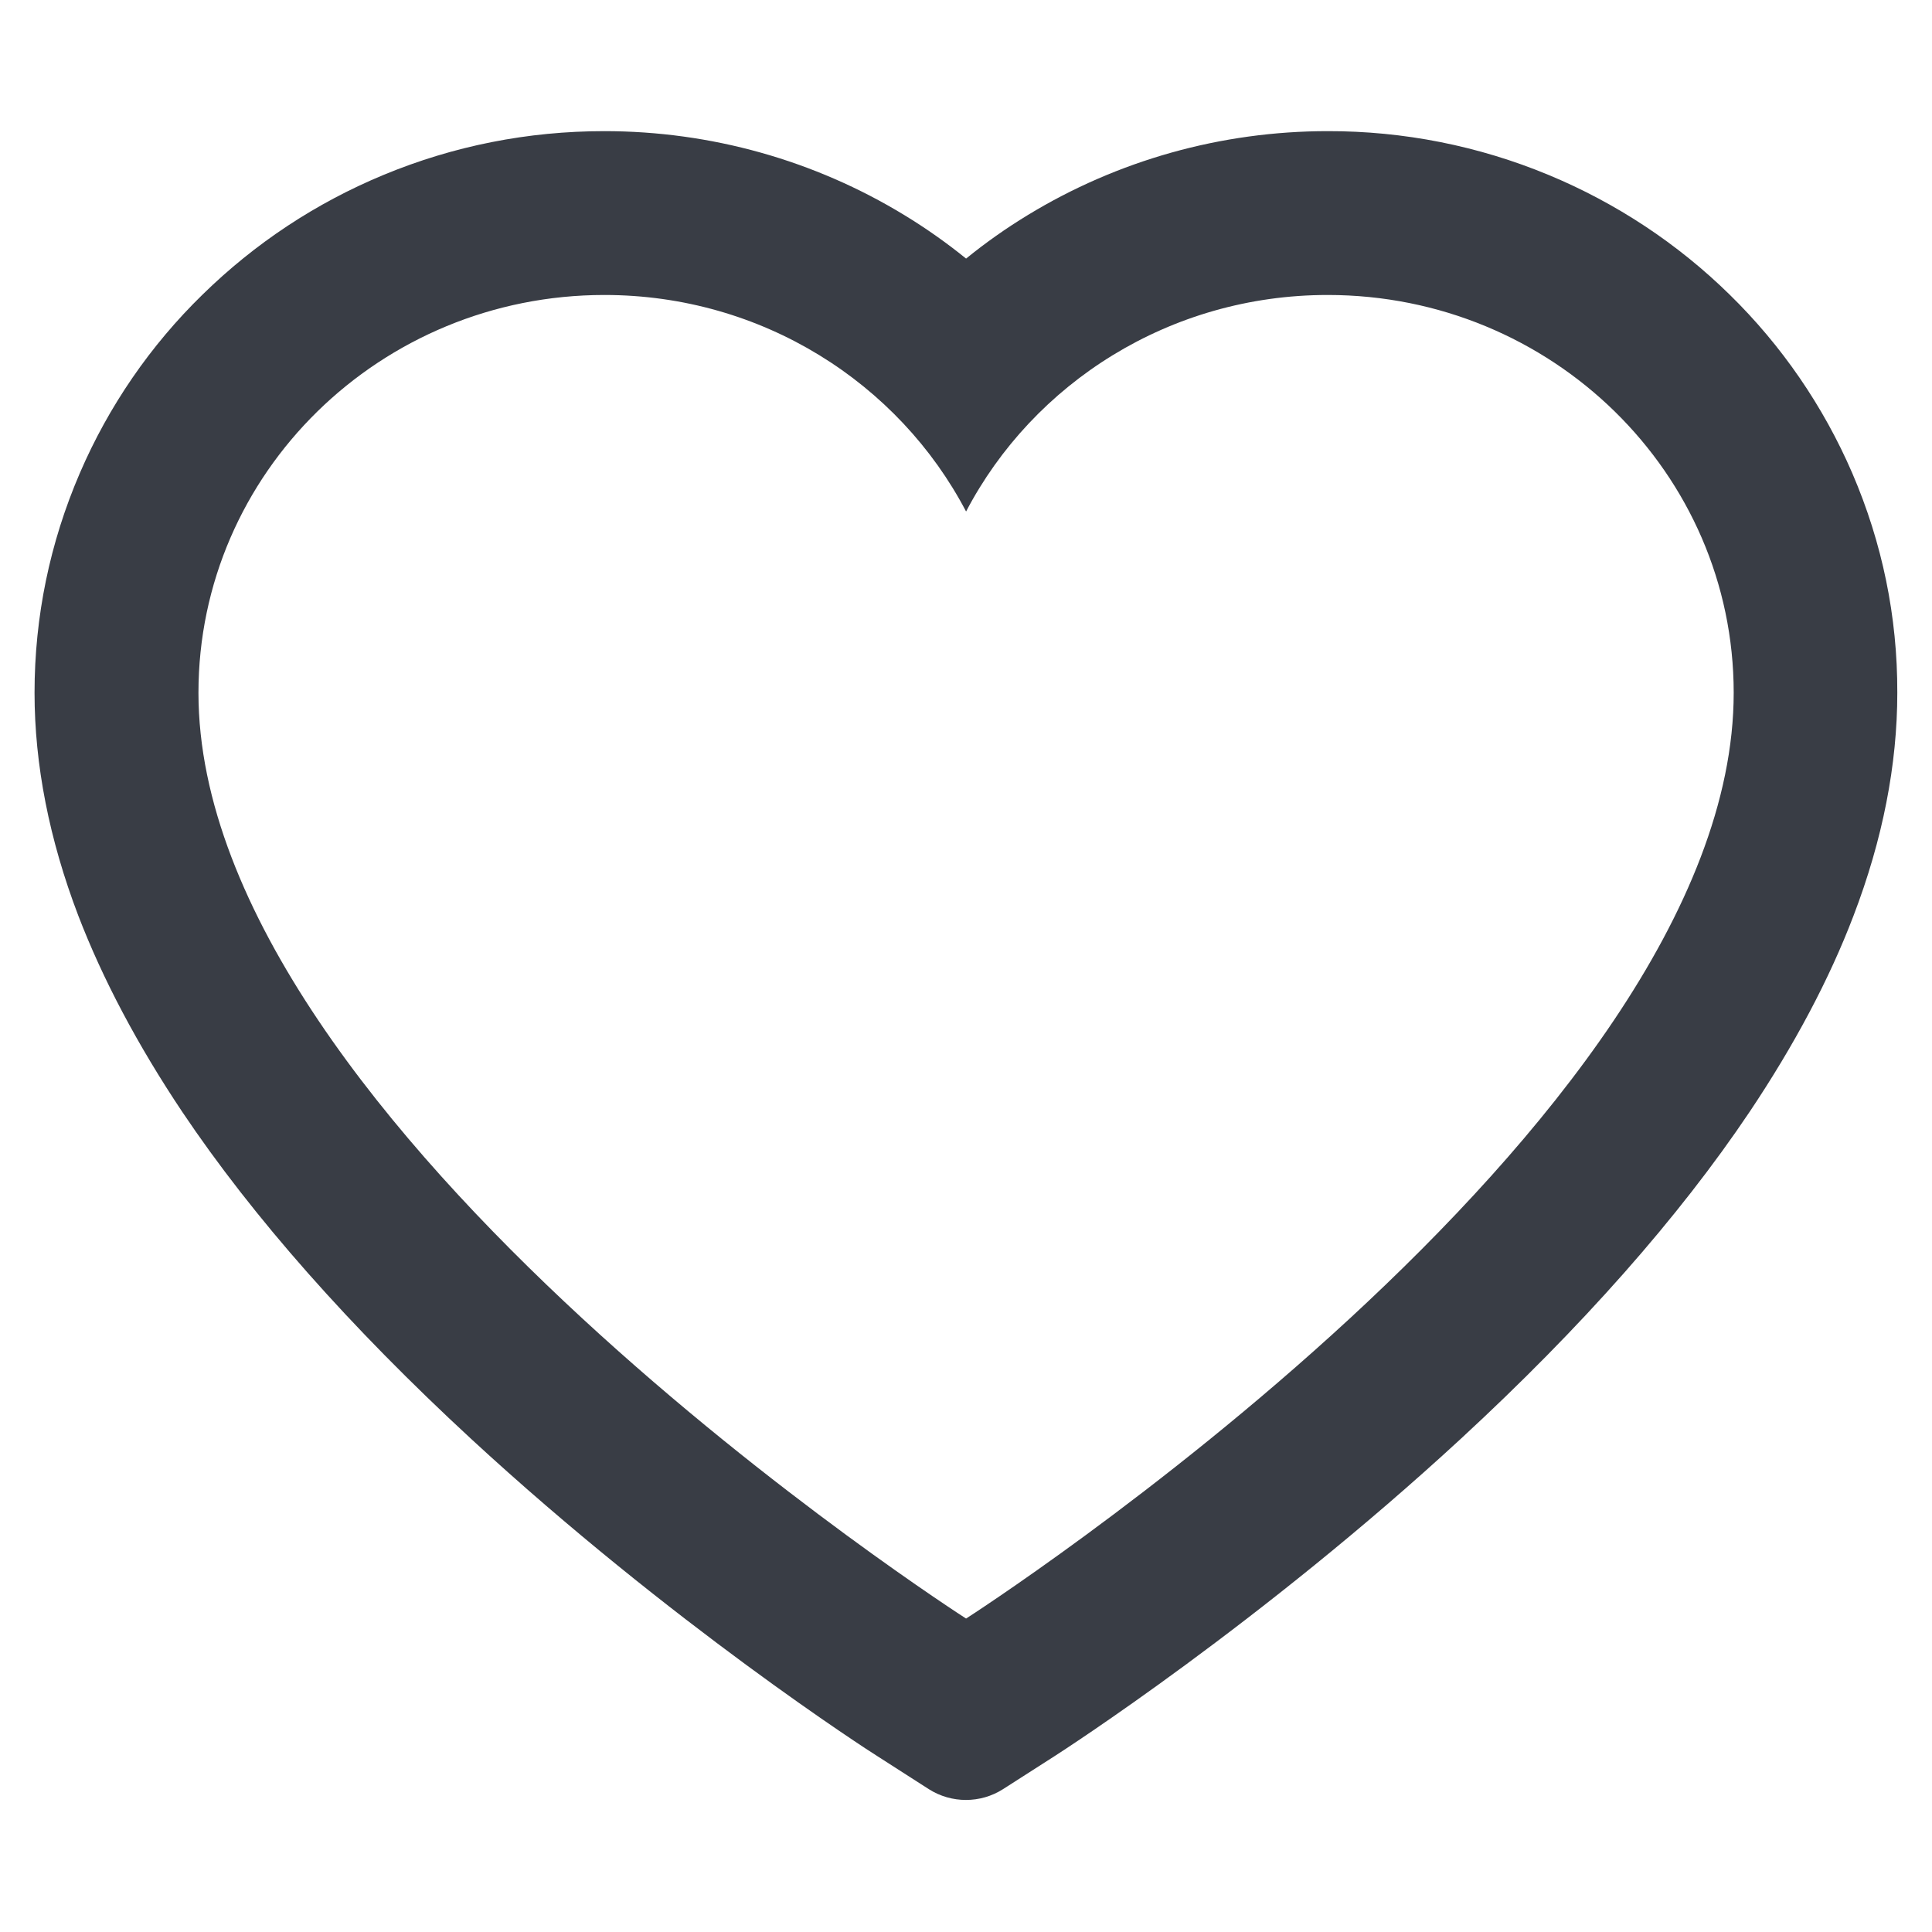 <svg width="25" height="25" viewBox="0 0 25 25" fill="none" xmlns="http://www.w3.org/2000/svg">
<path d="M23.968 6.122C23.594 5.256 23.055 4.471 22.381 3.812C21.706 3.15 20.91 2.625 20.037 2.263C19.131 1.887 18.16 1.695 17.18 1.697C15.804 1.697 14.462 2.074 13.296 2.785C13.017 2.955 12.752 3.142 12.501 3.346C12.249 3.142 11.984 2.955 11.705 2.785C10.539 2.074 9.197 1.697 7.821 1.697C6.831 1.697 5.871 1.887 4.964 2.263C4.088 2.626 3.299 3.148 2.621 3.812C1.945 4.471 1.406 5.256 1.033 6.122C0.645 7.023 0.447 7.98 0.447 8.965C0.447 9.895 0.637 10.863 1.013 11.848C1.329 12.671 1.781 13.524 2.358 14.387C3.273 15.751 4.532 17.174 6.094 18.617C8.684 21.008 11.248 22.66 11.357 22.727L12.018 23.151C12.311 23.338 12.688 23.338 12.98 23.151L13.642 22.727C13.751 22.657 16.312 21.008 18.904 18.617C20.467 17.174 21.725 15.751 22.64 14.387C23.218 13.524 23.672 12.671 23.985 11.848C24.362 10.863 24.551 9.895 24.551 8.965C24.554 7.98 24.356 7.023 23.968 6.122ZM12.501 20.944C12.501 20.944 2.568 14.579 2.568 8.965C2.568 6.122 4.92 3.817 7.821 3.817C9.861 3.817 11.63 4.956 12.501 6.619C13.371 4.956 15.14 3.817 17.18 3.817C20.081 3.817 22.434 6.122 22.434 8.965C22.434 14.579 12.501 20.944 12.501 20.944Z" fill="#393D45"/>
</svg>
